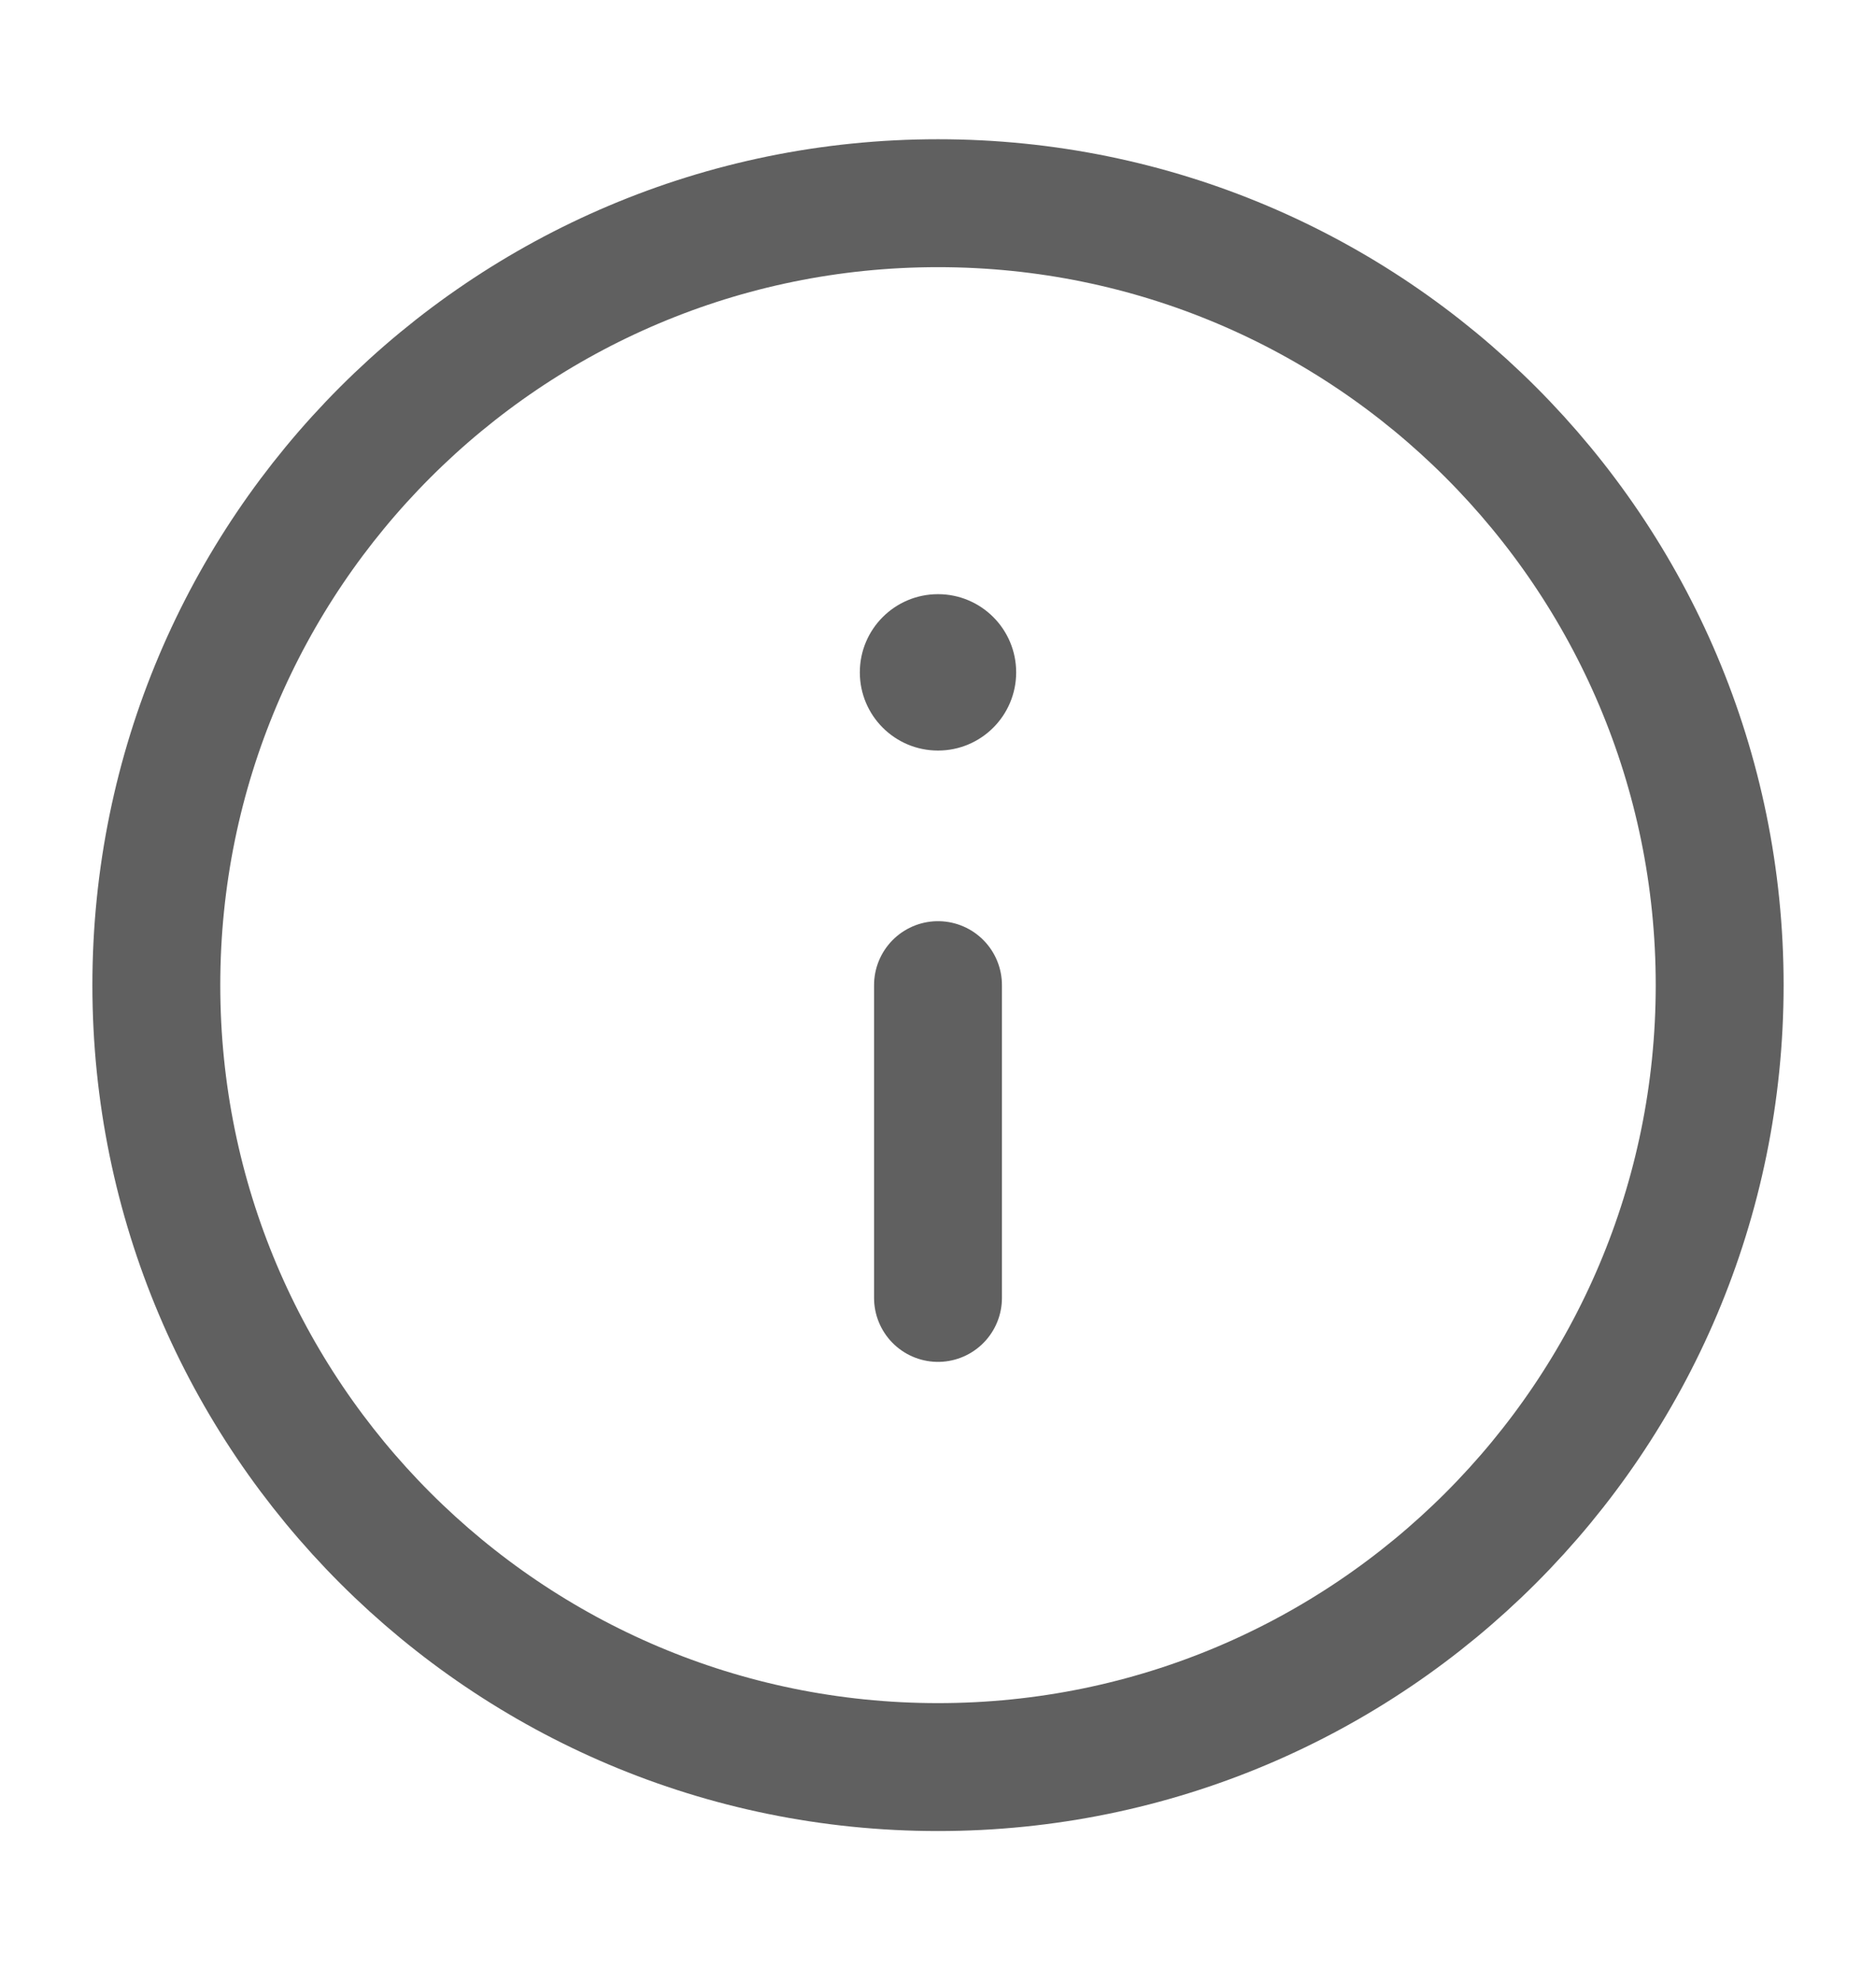 <svg width="18" height="19" viewBox="0 0 18 19" fill="none" xmlns="http://www.w3.org/2000/svg">
<path fill-rule="evenodd" clip-rule="evenodd" d="M9 16.949C13.142 16.949 16.5 13.591 16.5 9.449C16.5 5.307 13.142 1.949 9 1.949C4.858 1.949 1.5 5.307 1.5 9.449C1.5 13.591 4.858 16.949 9 16.949Z" stroke="#606060" stroke-width="1.227" stroke-linecap="round" stroke-linejoin="round"/>
<path d="M9 12.449V9.449" stroke="#606060" stroke-width="1.227" stroke-linecap="round" stroke-linejoin="round"/>
<ellipse cx="9" cy="6.449" rx="0.75" ry="0.75" fill="#606060"/>
</svg>
